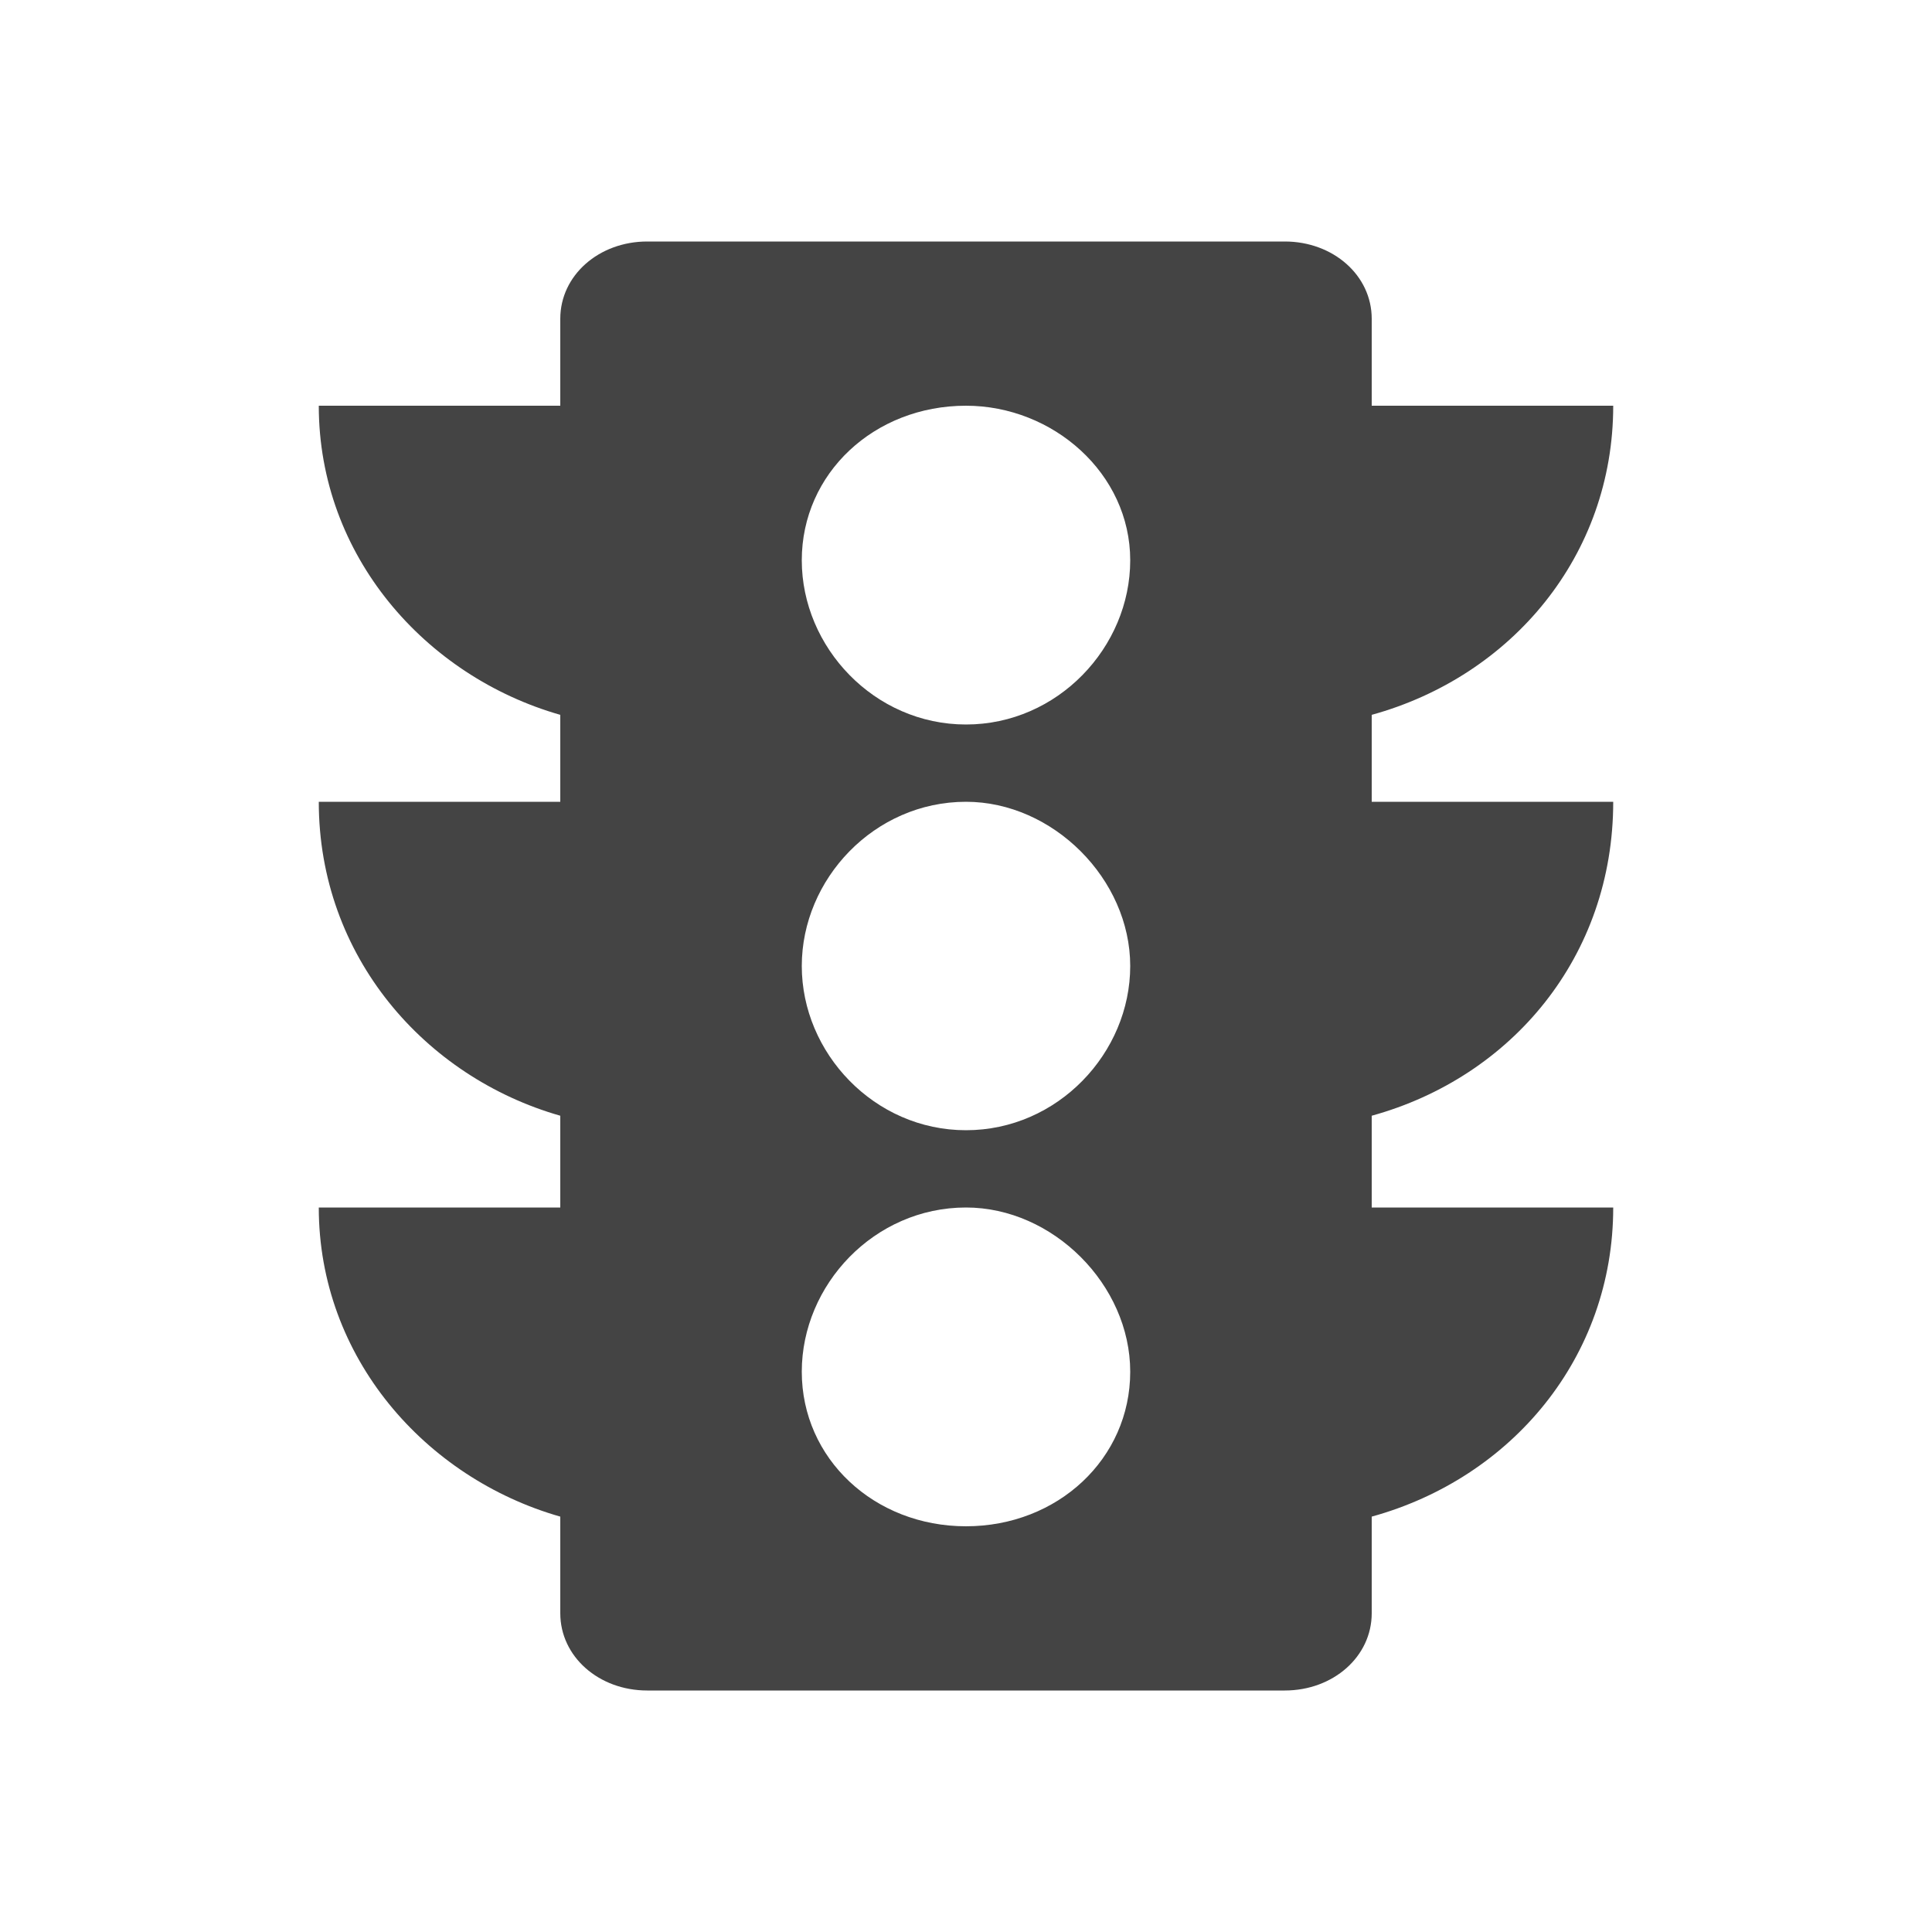 <?xml version="1.0"?><svg xmlns="http://www.w3.org/2000/svg" width="40" height="40" viewBox="0 0 40 40"><path fill="#444" d="m20 15c1.9 0 3.4-1.6 3.4-3.4 0-1.8-1.6-3.2-3.4-3.2-1.9 0-3.4 1.4-3.4 3.2 0 1.8 1.5 3.4 3.4 3.4z m0 8.4c1.9 0 3.4-1.6 3.4-3.4s-1.6-3.4-3.4-3.4c-1.9 0-3.4 1.6-3.4 3.4s1.5 3.4 3.4 3.4z m0 8.2c1.9 0 3.4-1.4 3.4-3.2s-1.6-3.4-3.4-3.4c-1.9 0-3.4 1.6-3.4 3.4s1.5 3.2 3.4 3.2z m13.4-15c0 3.2-2.1 5.7-5 6.5v1.9h5c0 3.1-2.1 5.6-5 6.4v2c0 0.9-0.8 1.6-1.8 1.6h-13.2c-1 0-1.8-0.7-1.8-1.6v-2c-2.8-0.8-5-3.3-5-6.4h5v-1.9c-2.8-0.8-5-3.3-5-6.5h5v-1.8c-2.8-0.8-5-3.3-5-6.4h5v-1.8c0-0.9 0.8-1.6 1.8-1.6h13.2c1 0 1.8 0.7 1.8 1.6v1.8h5c0 3.1-2.1 5.6-5 6.4v1.8h5z"></path></svg>